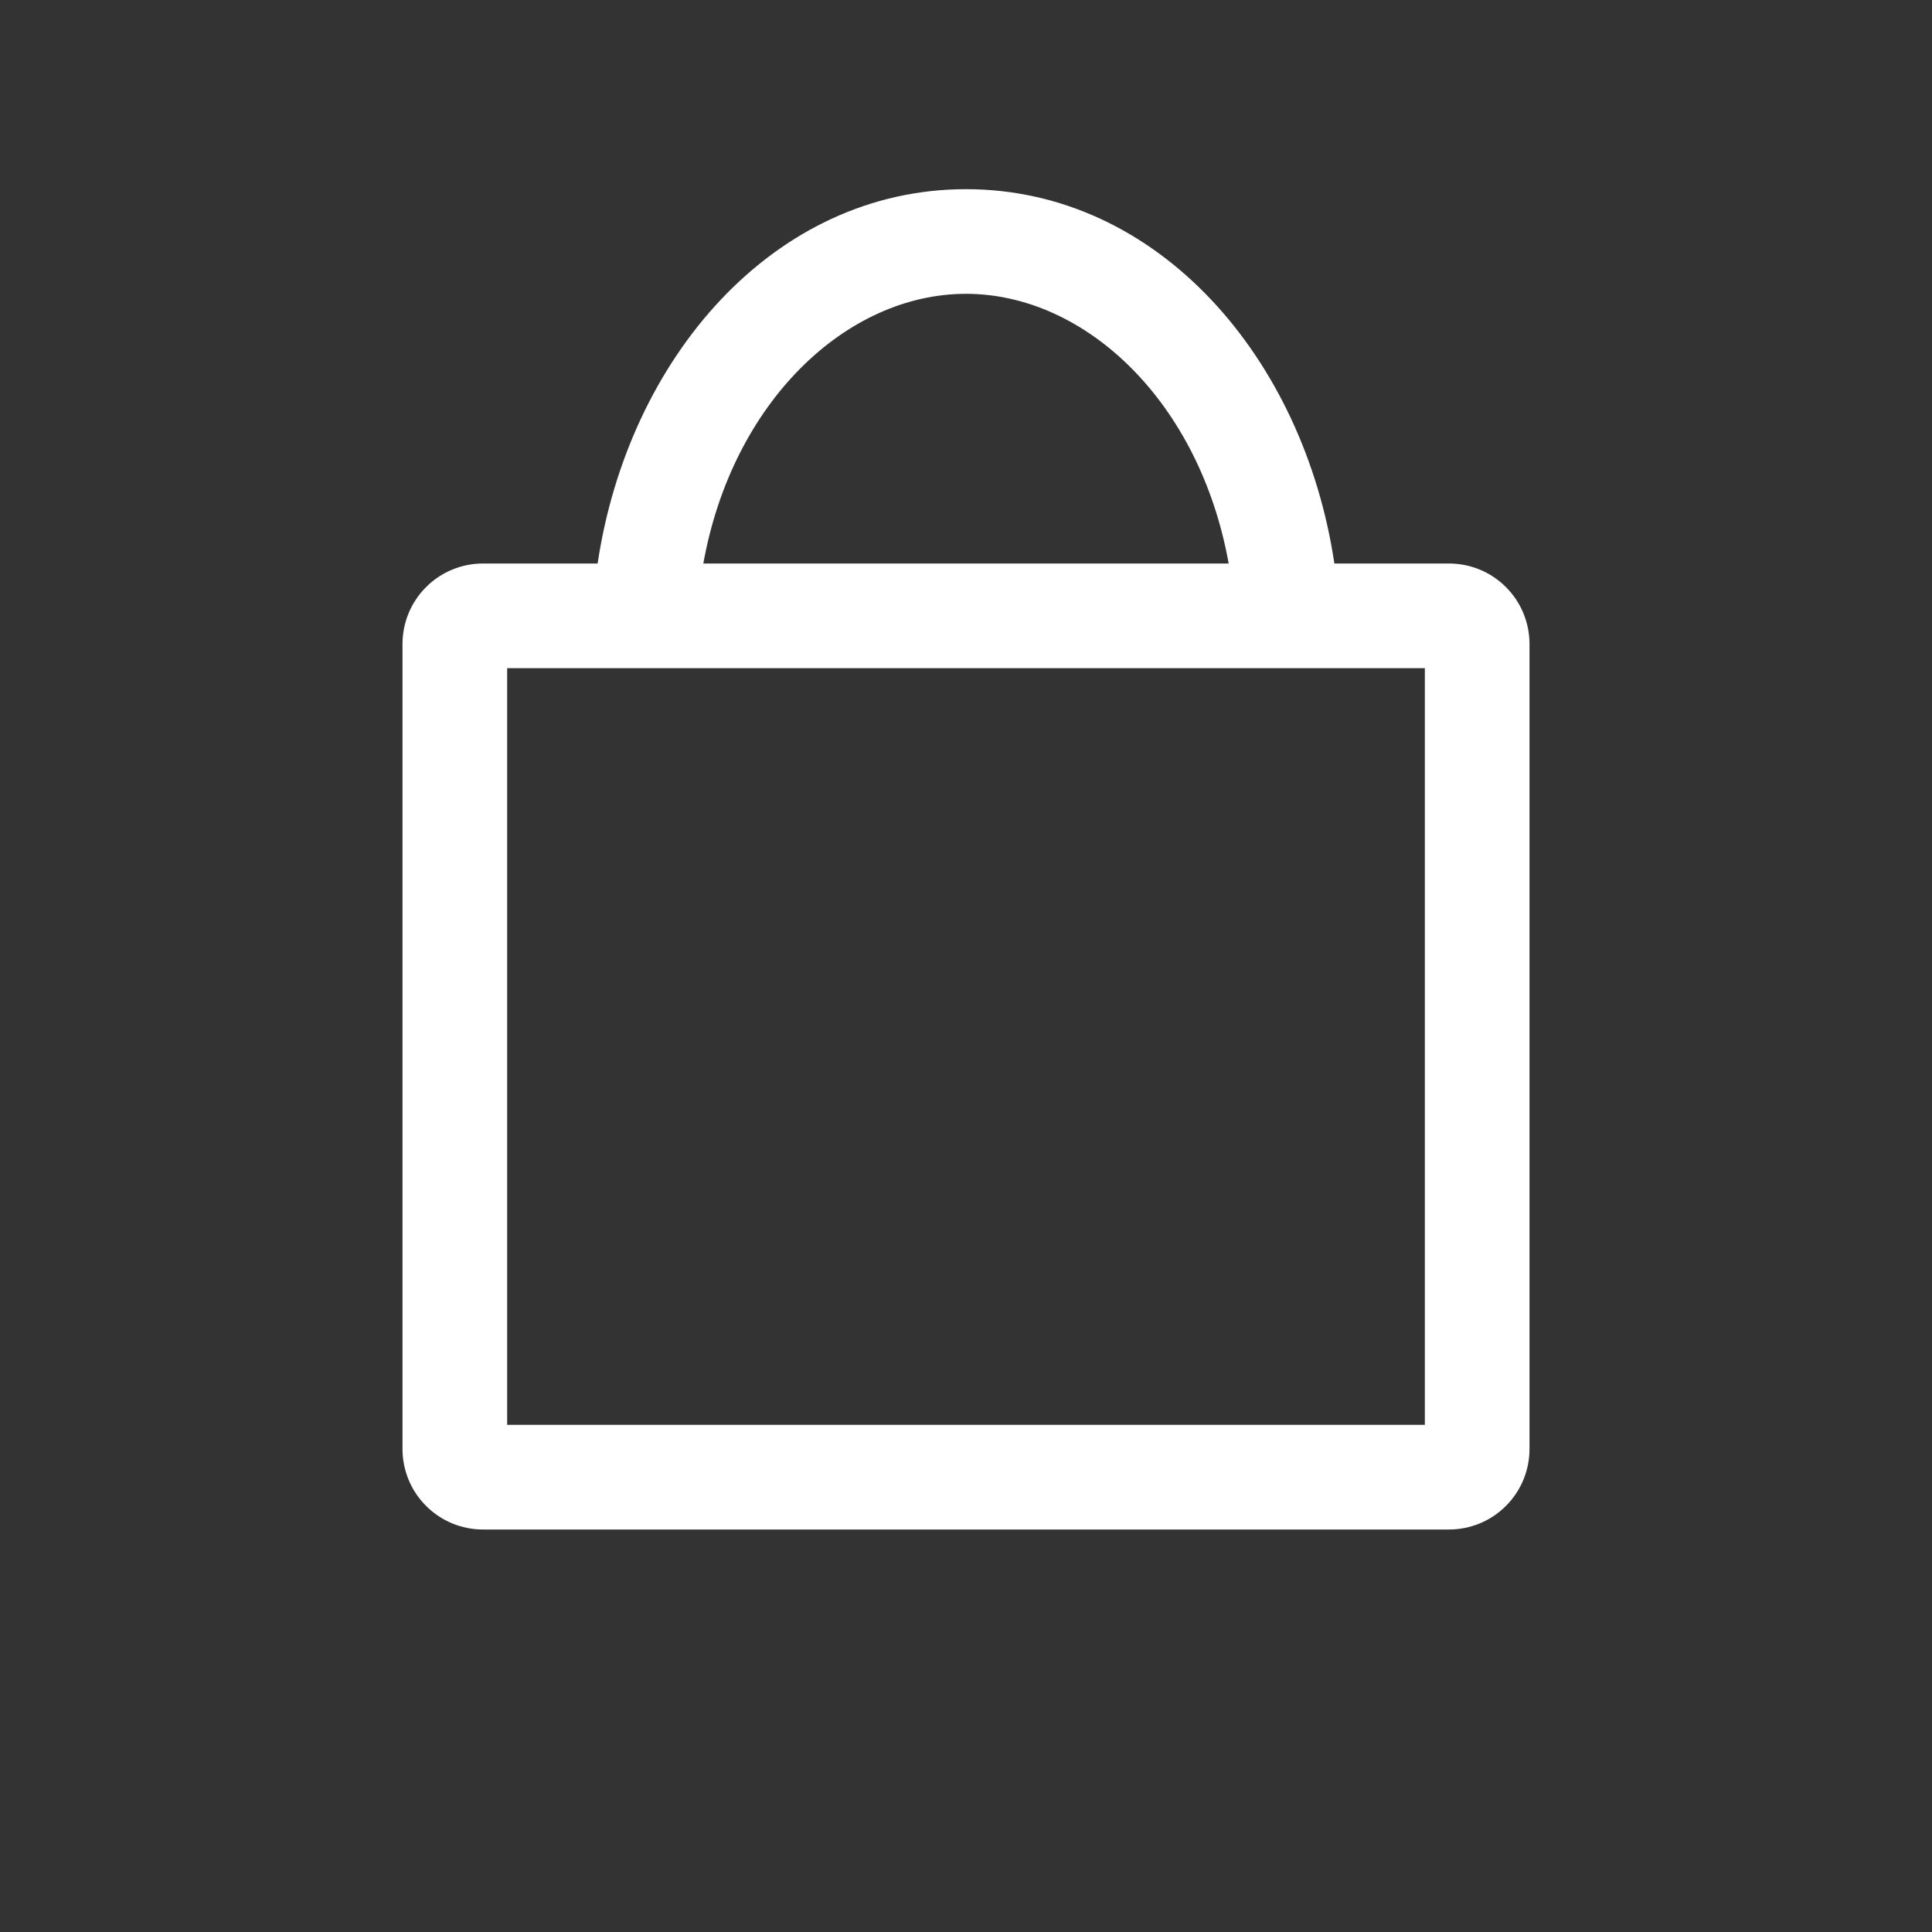<svg width="24" height="24" viewBox="0 0 24 24" fill="none" xmlns="http://www.w3.org/2000/svg">
<rect x="0" y="0" width="24" height="24" fill="#333333" stroke="none"/>
<path fill-rule="evenodd" clip-rule="evenodd" d="M8.737 7C9.097 4.995 10.513 3.65 12 3.65C13.487 3.65 14.903 4.995 15.263 7H8.737ZM7.424 7C7.804 4.45 9.61 2.35 12 2.35C14.39 2.35 16.196 4.45 16.576 7H18C18.265 7 18.52 7.105 18.707 7.293C18.895 7.48 19 7.735 19 8V18C19 18.265 18.895 18.52 18.707 18.707C18.52 18.895 18.265 19 18 19H6C5.735 19 5.48 18.895 5.293 18.707C5.105 18.52 5 18.265 5 18V8C5 7.735 5.105 7.48 5.293 7.293C5.48 7.105 5.735 7 6 7H7.424ZM6.3 17.7V8.3H17.7V17.7H6.3Z" fill="white"/>
</svg>
